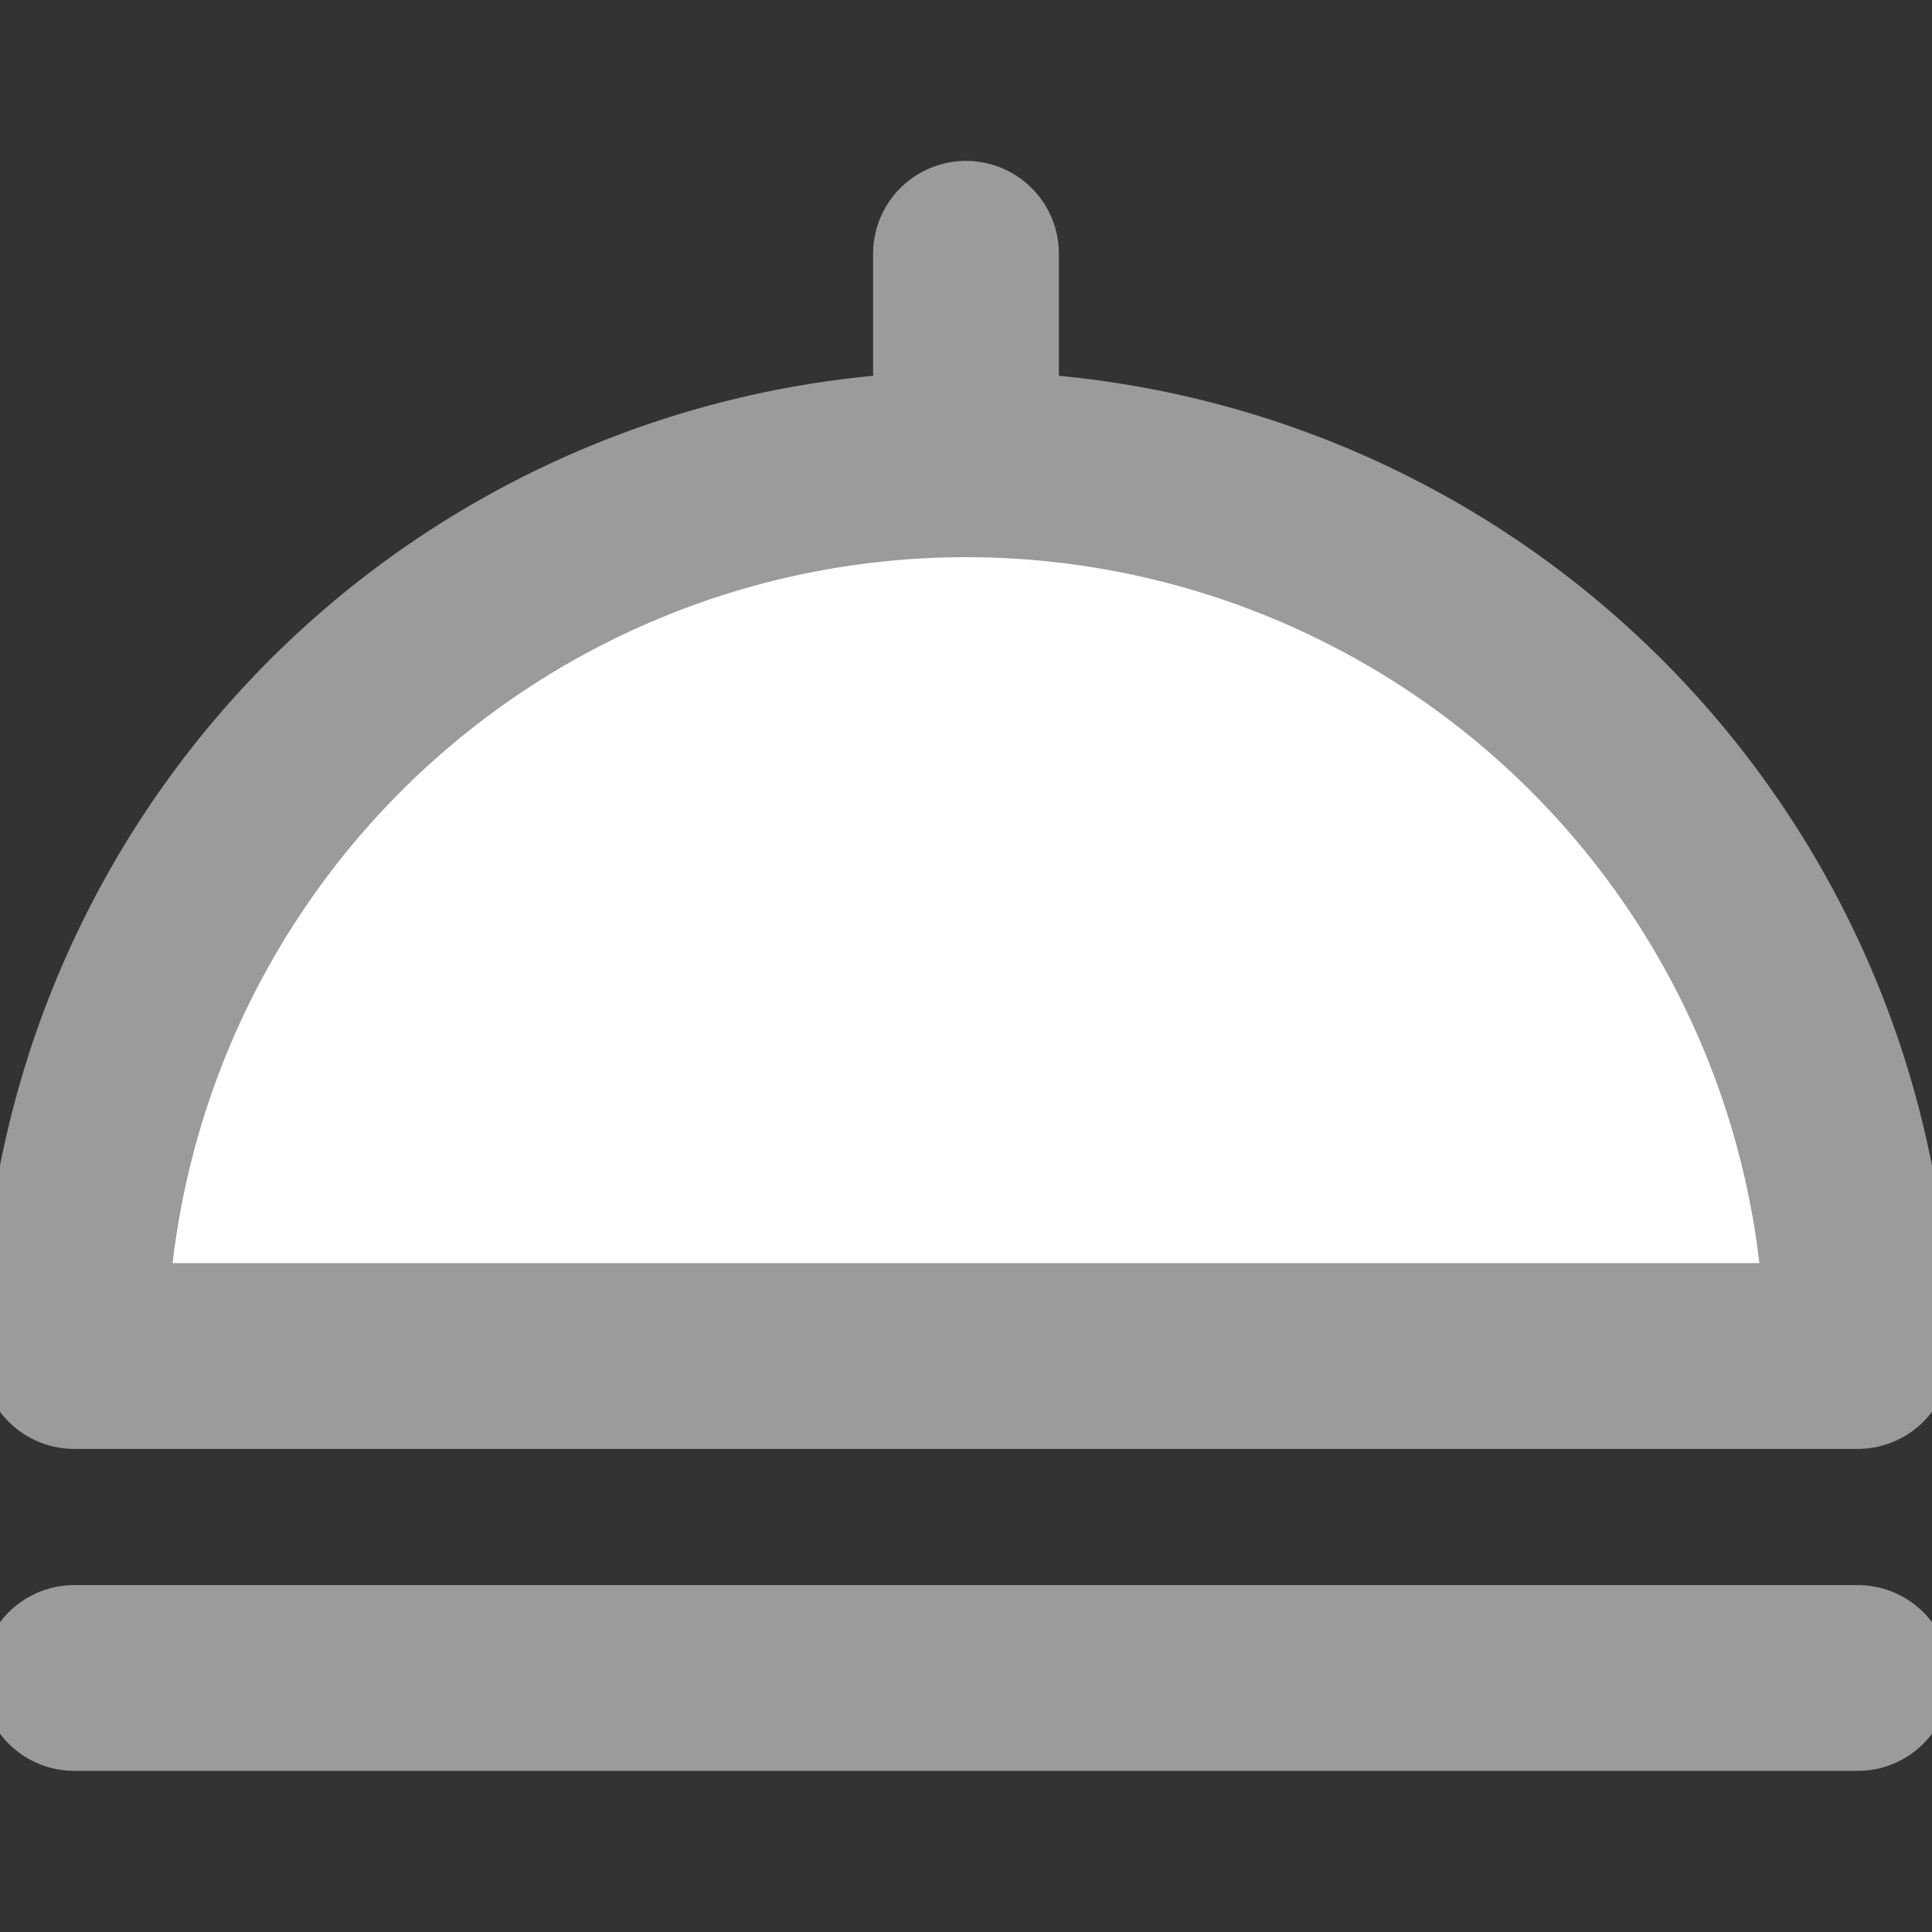 <svg width="22" height="22" viewBox="0 -4.83 52 52" xmlns="http://www.w3.org/2000/svg" fill="#9B9B9B"><rect x="0" y="-4.83" width="52" height="52" fill="#333333" stroke="none"/><g id="SVGRepo_bgCarrier" stroke-width="0"></g><g id="SVGRepo_tracerCarrier" stroke-linecap="round" stroke-linejoin="round"></g><g id="SVGRepo_iconCarrier"> <g id="Group_49" data-name="Group 49" transform="translate(-788.946 -1785.428)"> <path id="Path_131" data-name="Path 131" d="M814.946,1793.095a24,24,0,0,0-24,24h48A24,24,0,0,0,814.946,1793.095Z" fill="#ffffff" stroke="#9B9B9B" stroke-linecap="round" stroke-linejoin="round" stroke-width="5"></path> <line id="Line_51" data-name="Line 51" x2="48" transform="translate(790.946 1825.761)" fill="#ffffff" stroke="#9B9B9B" stroke-linecap="round" stroke-linejoin="round" stroke-width="5"></line> <line id="Line_52" data-name="Line 52" y2="5.667" transform="translate(814.946 1787.428)" fill="#ffffff" stroke="#9B9B9B" stroke-linecap="round" stroke-linejoin="round" stroke-width="5"></line> </g> </g></svg>